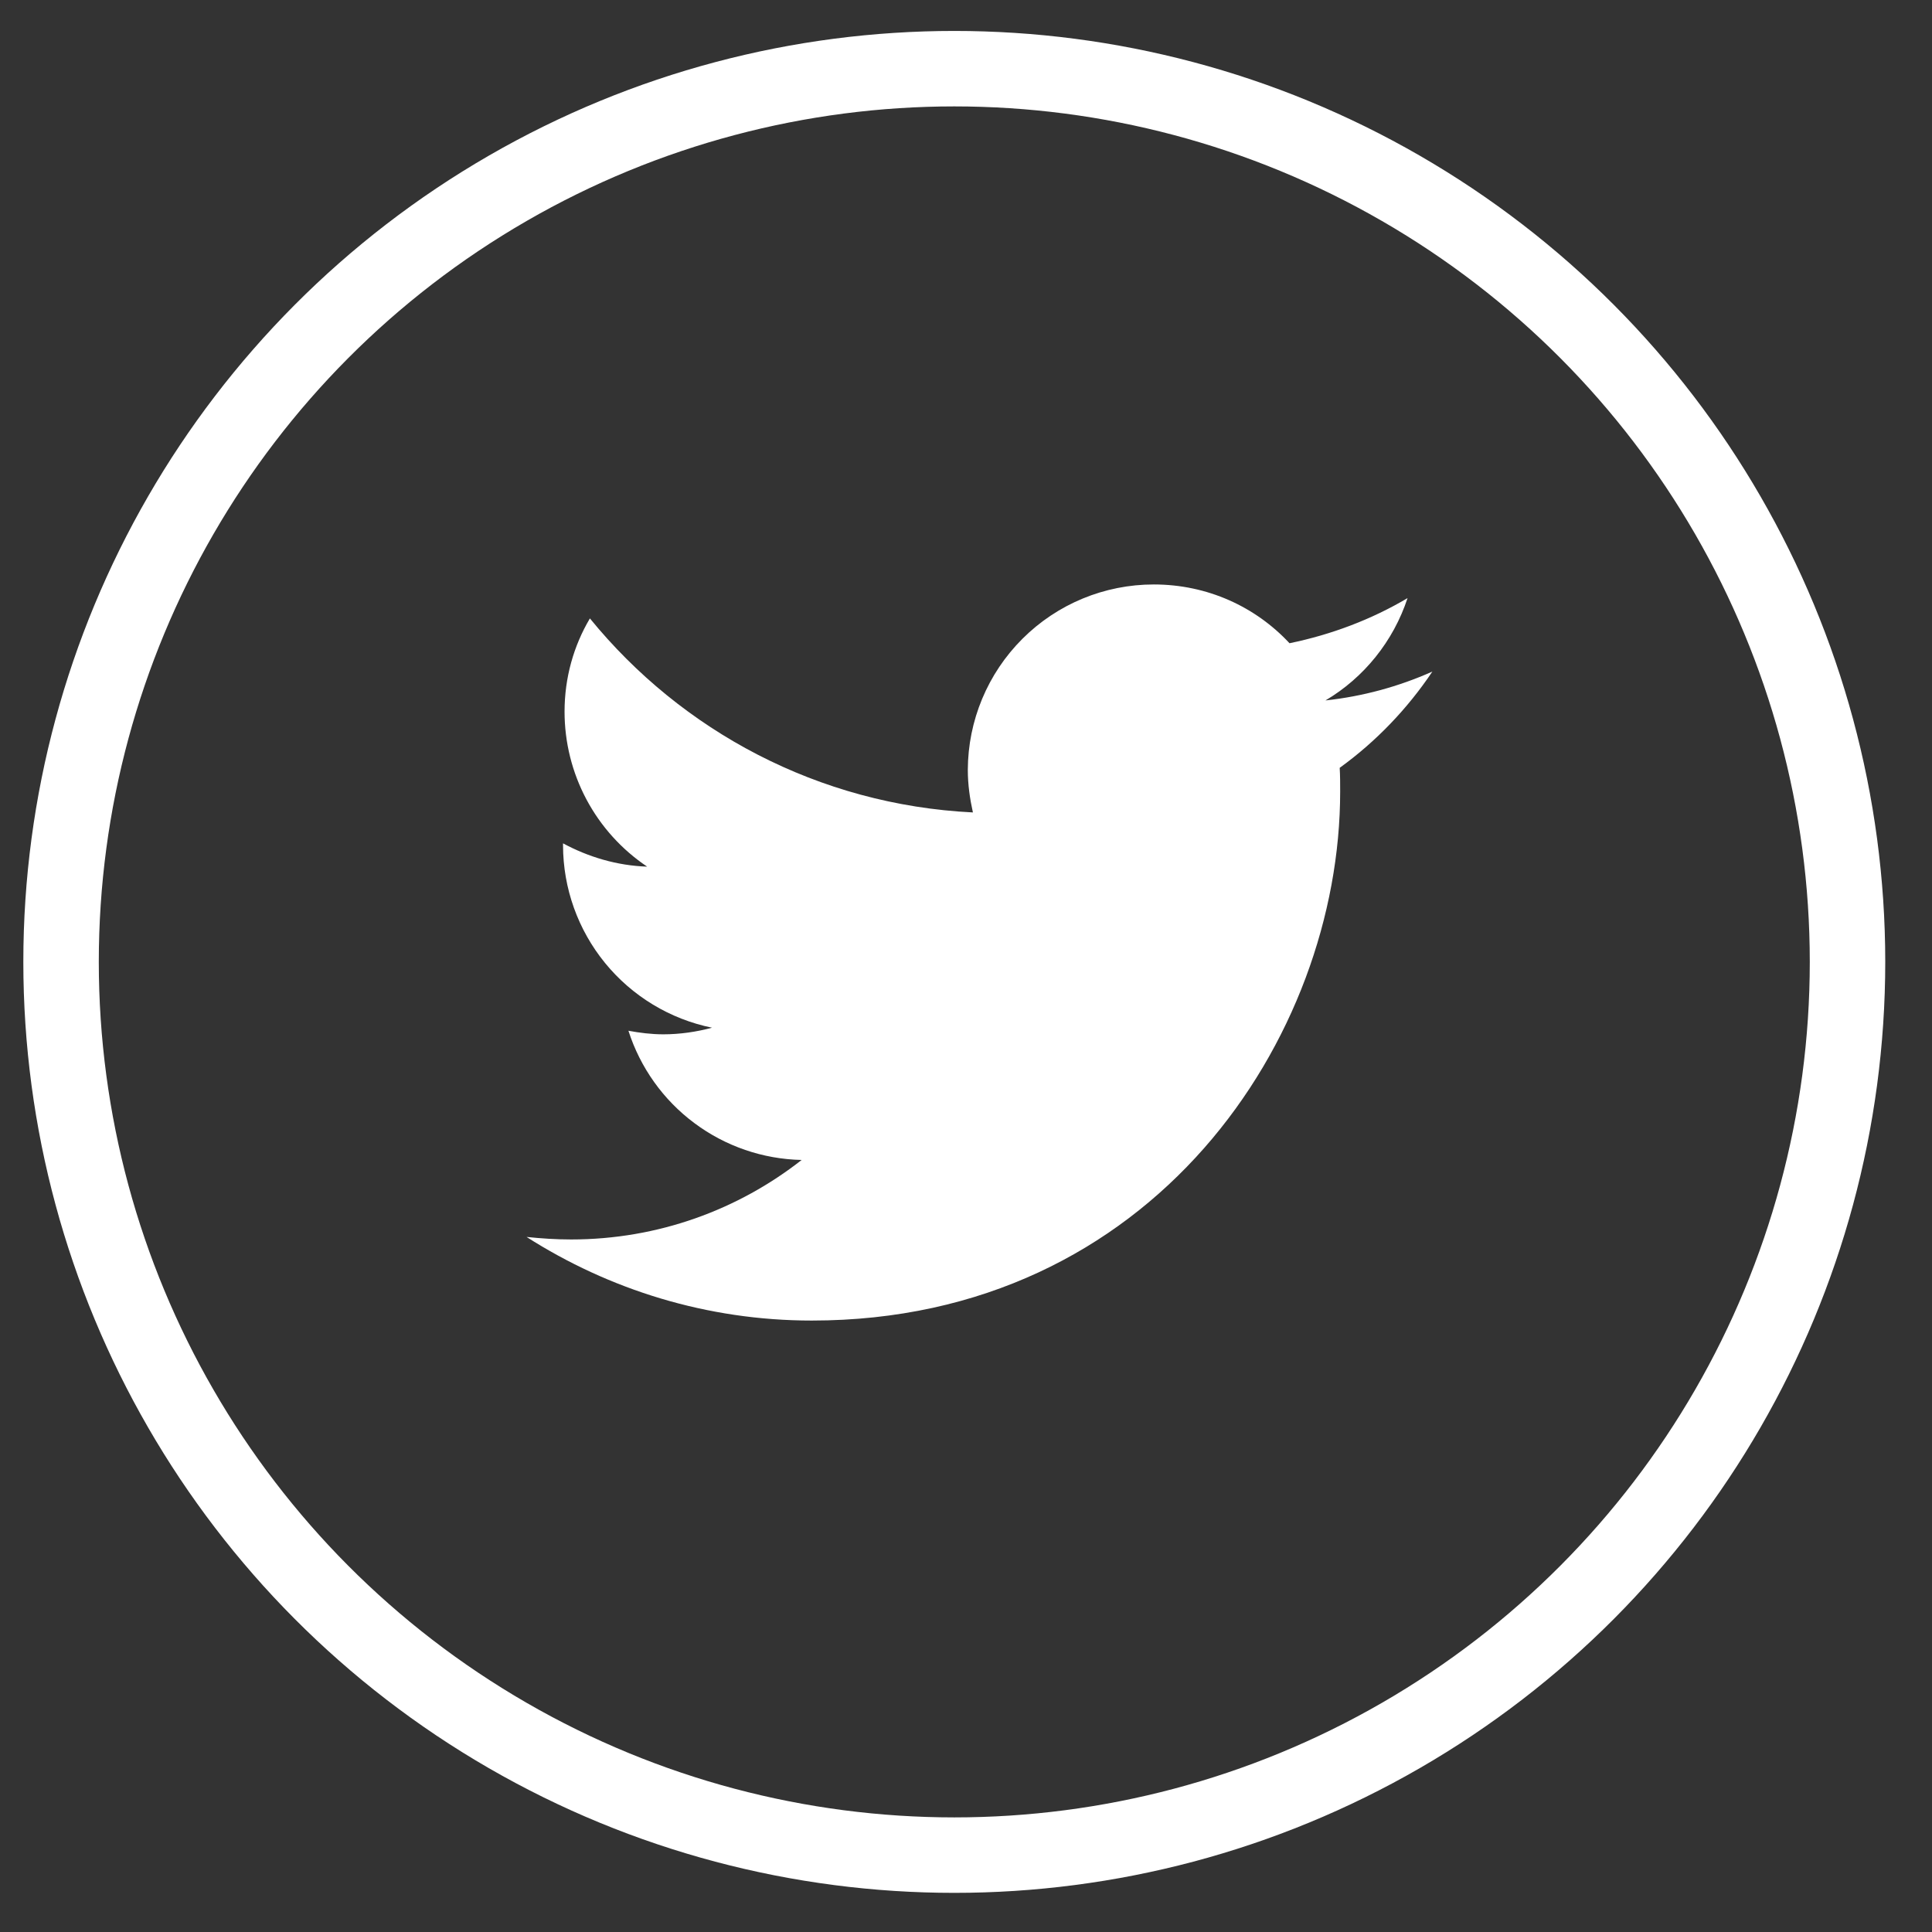 <svg width="33" height="33" viewBox="0 0 33 33" fill="none" xmlns="http://www.w3.org/2000/svg">
<rect x="0" y="0" width="33" height="33" fill="#333333" stroke="none"/>
<circle cx="16.3" cy="16.43" r="15.257" stroke="white" stroke-width="1.289"/>
<path d="M24.466 11.471C24.042 12.103 23.506 12.665 22.883 13.115C22.891 13.245 22.891 13.383 22.891 13.522C22.891 17.719 19.698 22.556 13.866 22.556C12.075 22.556 10.405 22.028 8.994 21.128C9.245 21.154 9.496 21.171 9.756 21.171C11.244 21.171 12.611 20.661 13.693 19.813C13.031 19.799 12.39 19.579 11.86 19.183C11.329 18.788 10.936 18.236 10.734 17.606C10.924 17.641 11.123 17.667 11.331 17.667C11.616 17.667 11.902 17.624 12.162 17.554C11.444 17.407 10.799 17.017 10.335 16.449C9.872 15.882 9.618 15.172 9.617 14.439V14.405C10.05 14.638 10.535 14.785 11.054 14.803C10.619 14.511 10.263 14.117 10.017 13.655C9.771 13.193 9.643 12.678 9.643 12.155C9.643 11.575 9.799 11.03 10.076 10.563C11.642 12.484 13.979 13.747 16.618 13.877C16.566 13.643 16.531 13.401 16.531 13.15C16.534 12.309 16.869 11.504 17.465 10.91C18.06 10.316 18.866 9.983 19.707 9.983C20.624 9.983 21.446 10.364 22.026 10.987C22.744 10.839 23.428 10.58 24.042 10.216C23.8 10.952 23.298 11.575 22.64 11.964C23.271 11.896 23.887 11.729 24.466 11.471Z" fill="white"/>
</svg>
